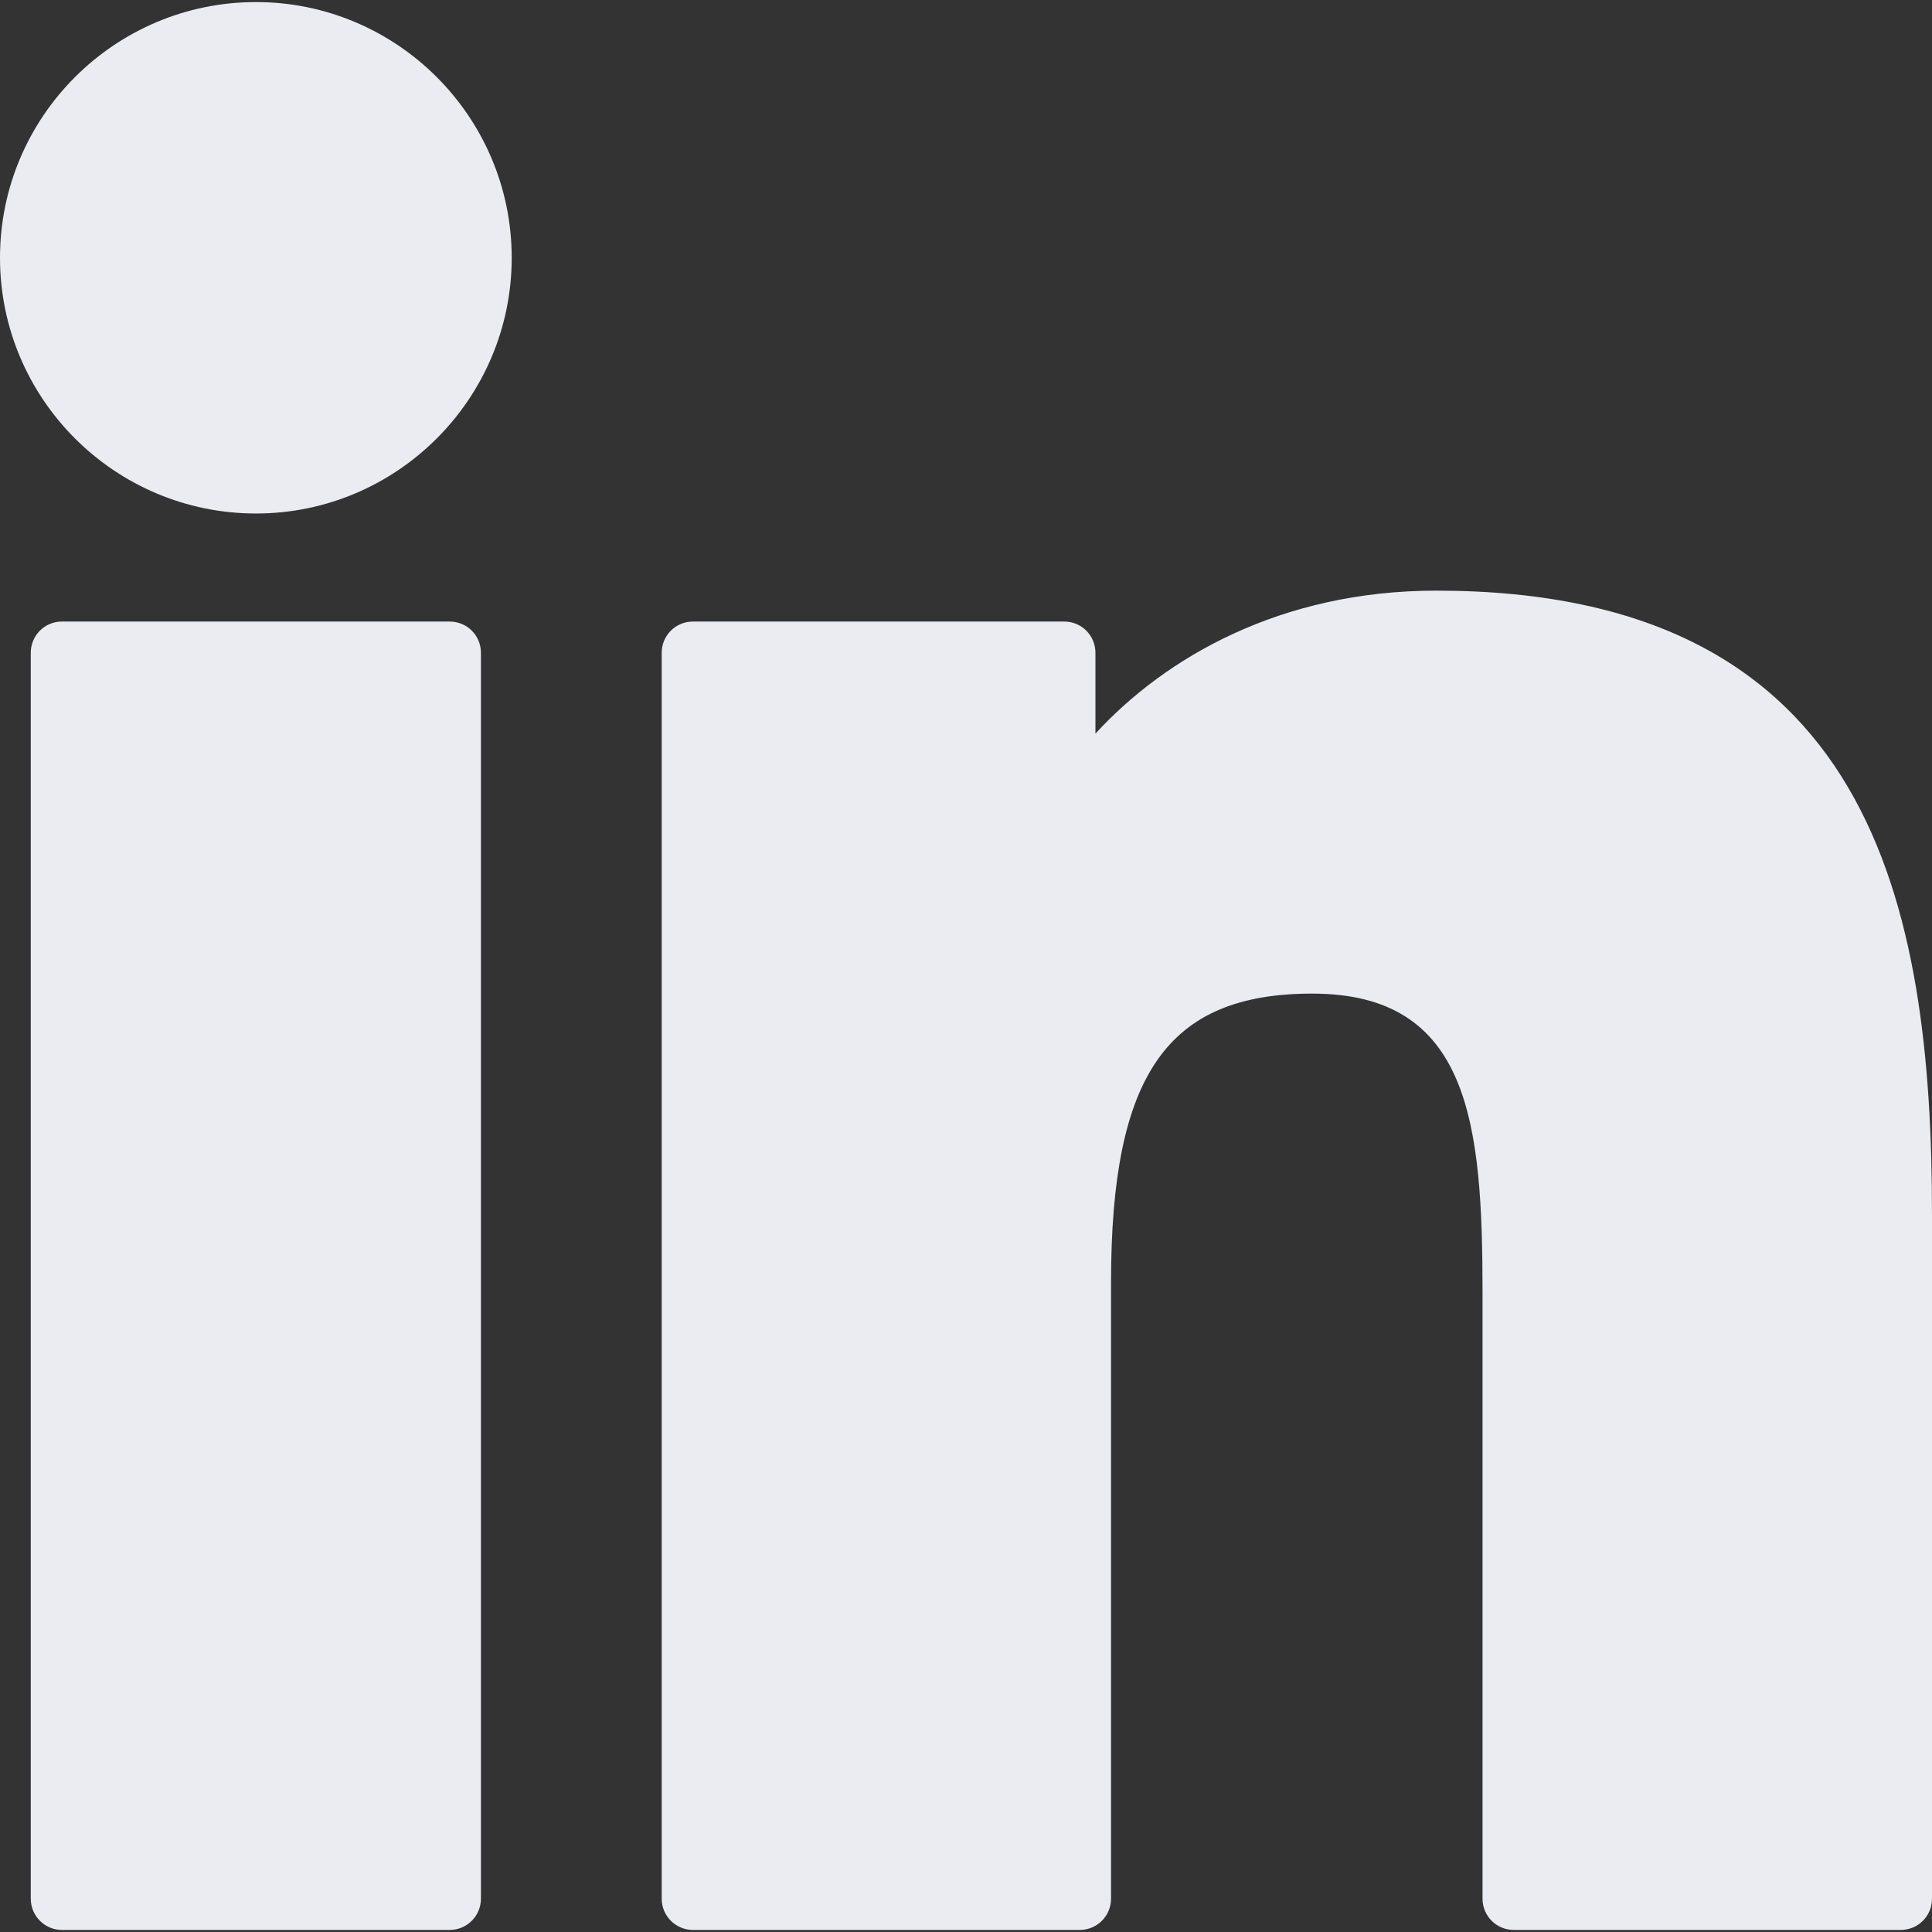 <svg width="14" height="14" viewBox="0 0 14 14" fill="none" xmlns="http://www.w3.org/2000/svg">
<rect x="0" y="0" width="14" height="14" fill="#333333" stroke="none"/>
<g clip-path="url(#clip0)">
<path d="M3.259 4.504H0.448C0.324 4.504 0.223 4.605 0.223 4.73V13.759C0.223 13.883 0.324 13.985 0.448 13.985H3.259C3.384 13.985 3.485 13.883 3.485 13.759V4.73C3.485 4.605 3.384 4.504 3.259 4.504Z" fill="#EBECF2"/>
<path d="M1.855 0.015C0.832 0.015 0 0.846 0 1.868C0 2.89 0.832 3.721 1.855 3.721C2.876 3.721 3.708 2.89 3.708 1.868C3.708 0.846 2.876 0.015 1.855 0.015Z" fill="#EBECF2"/>
<path d="M10.408 4.28C9.279 4.28 8.444 4.765 7.938 5.316V4.73C7.938 4.605 7.837 4.504 7.712 4.504H5.021C4.896 4.504 4.795 4.605 4.795 4.73V13.759C4.795 13.883 4.896 13.985 5.021 13.985H7.825C7.95 13.985 8.051 13.883 8.051 13.759V9.292C8.051 7.786 8.46 7.2 9.509 7.2C10.652 7.2 10.743 8.14 10.743 9.369V13.759C10.743 13.884 10.844 13.985 10.969 13.985H13.774C13.899 13.985 14 13.884 14 13.759V8.806C14 6.568 13.573 4.28 10.408 4.28Z" fill="#EBECF2"/>
</g>
<defs>
<clipPath id="clip0">
<rect width="14" height="14" fill="white"/>
</clipPath>
</defs>
</svg>
